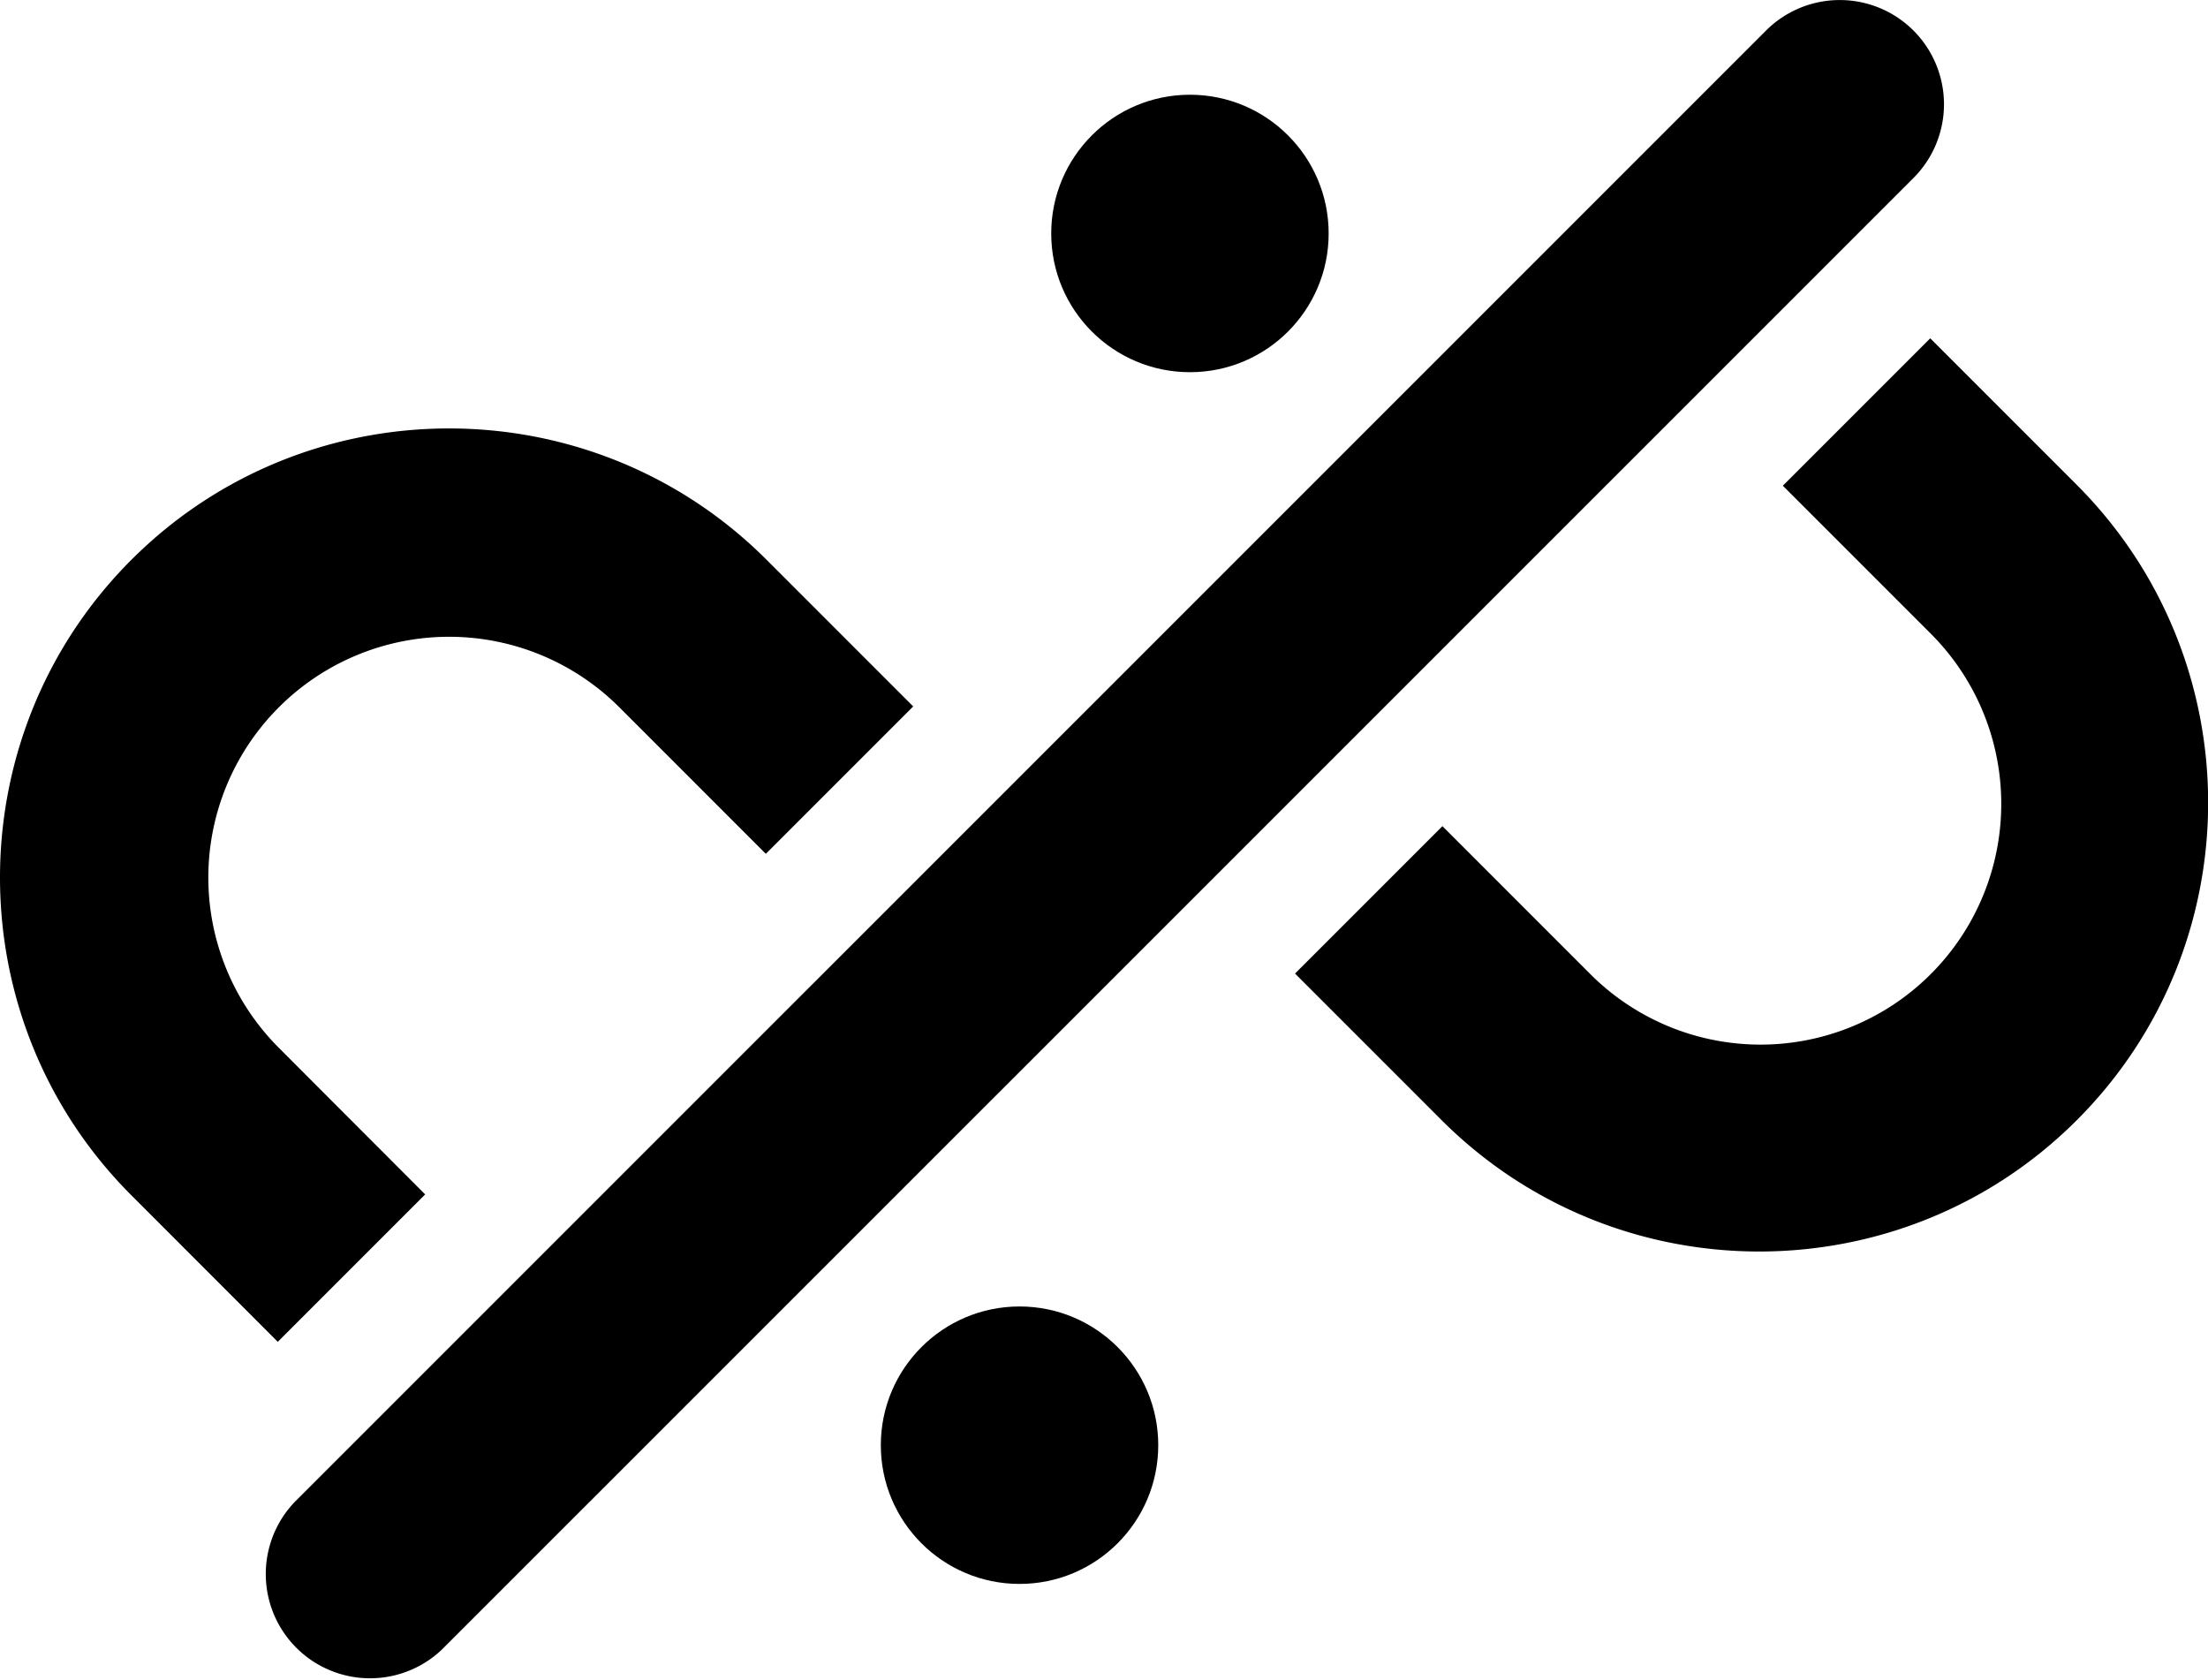 <svg xmlns="http://www.w3.org/2000/svg" viewBox="0 0 779 592.7"><g id="katman_2" data-name="katman 2"><g id="katman_1-2" data-name="katman 1"><path d="M675.08,10.77a36.8,36.8,0,0,0-52,0L103.93,529.9a36.78,36.78,0,0,0,52,52L675.08,62.8A36.8,36.8,0,0,0,675.08,10.77Z"/><path d="M732.65,171,681,119.35l-52,52,51.68,51.68a84.93,84.93,0,1,1-120.1,120.11l-51.68-51.69-52,52,51.69,51.69c61.8,61.81,162.34,61.83,224.15,0S794.46,232.85,732.65,171Z"/><path d="M46.35,197.49c-61.8,61.81-61.8,162.38,0,224.18L98,473.36l52-52L98.38,369.65A84.94,84.94,0,0,1,218.51,249.52l51.68,51.69,52-52-51.69-51.69C208.73,135.69,108.16,135.69,46.35,197.49Z"/><circle cx="359.7" cy="509.83" r="48.94"/><circle cx="419.82" cy="82.36" r="48.94"/></g></g></svg>